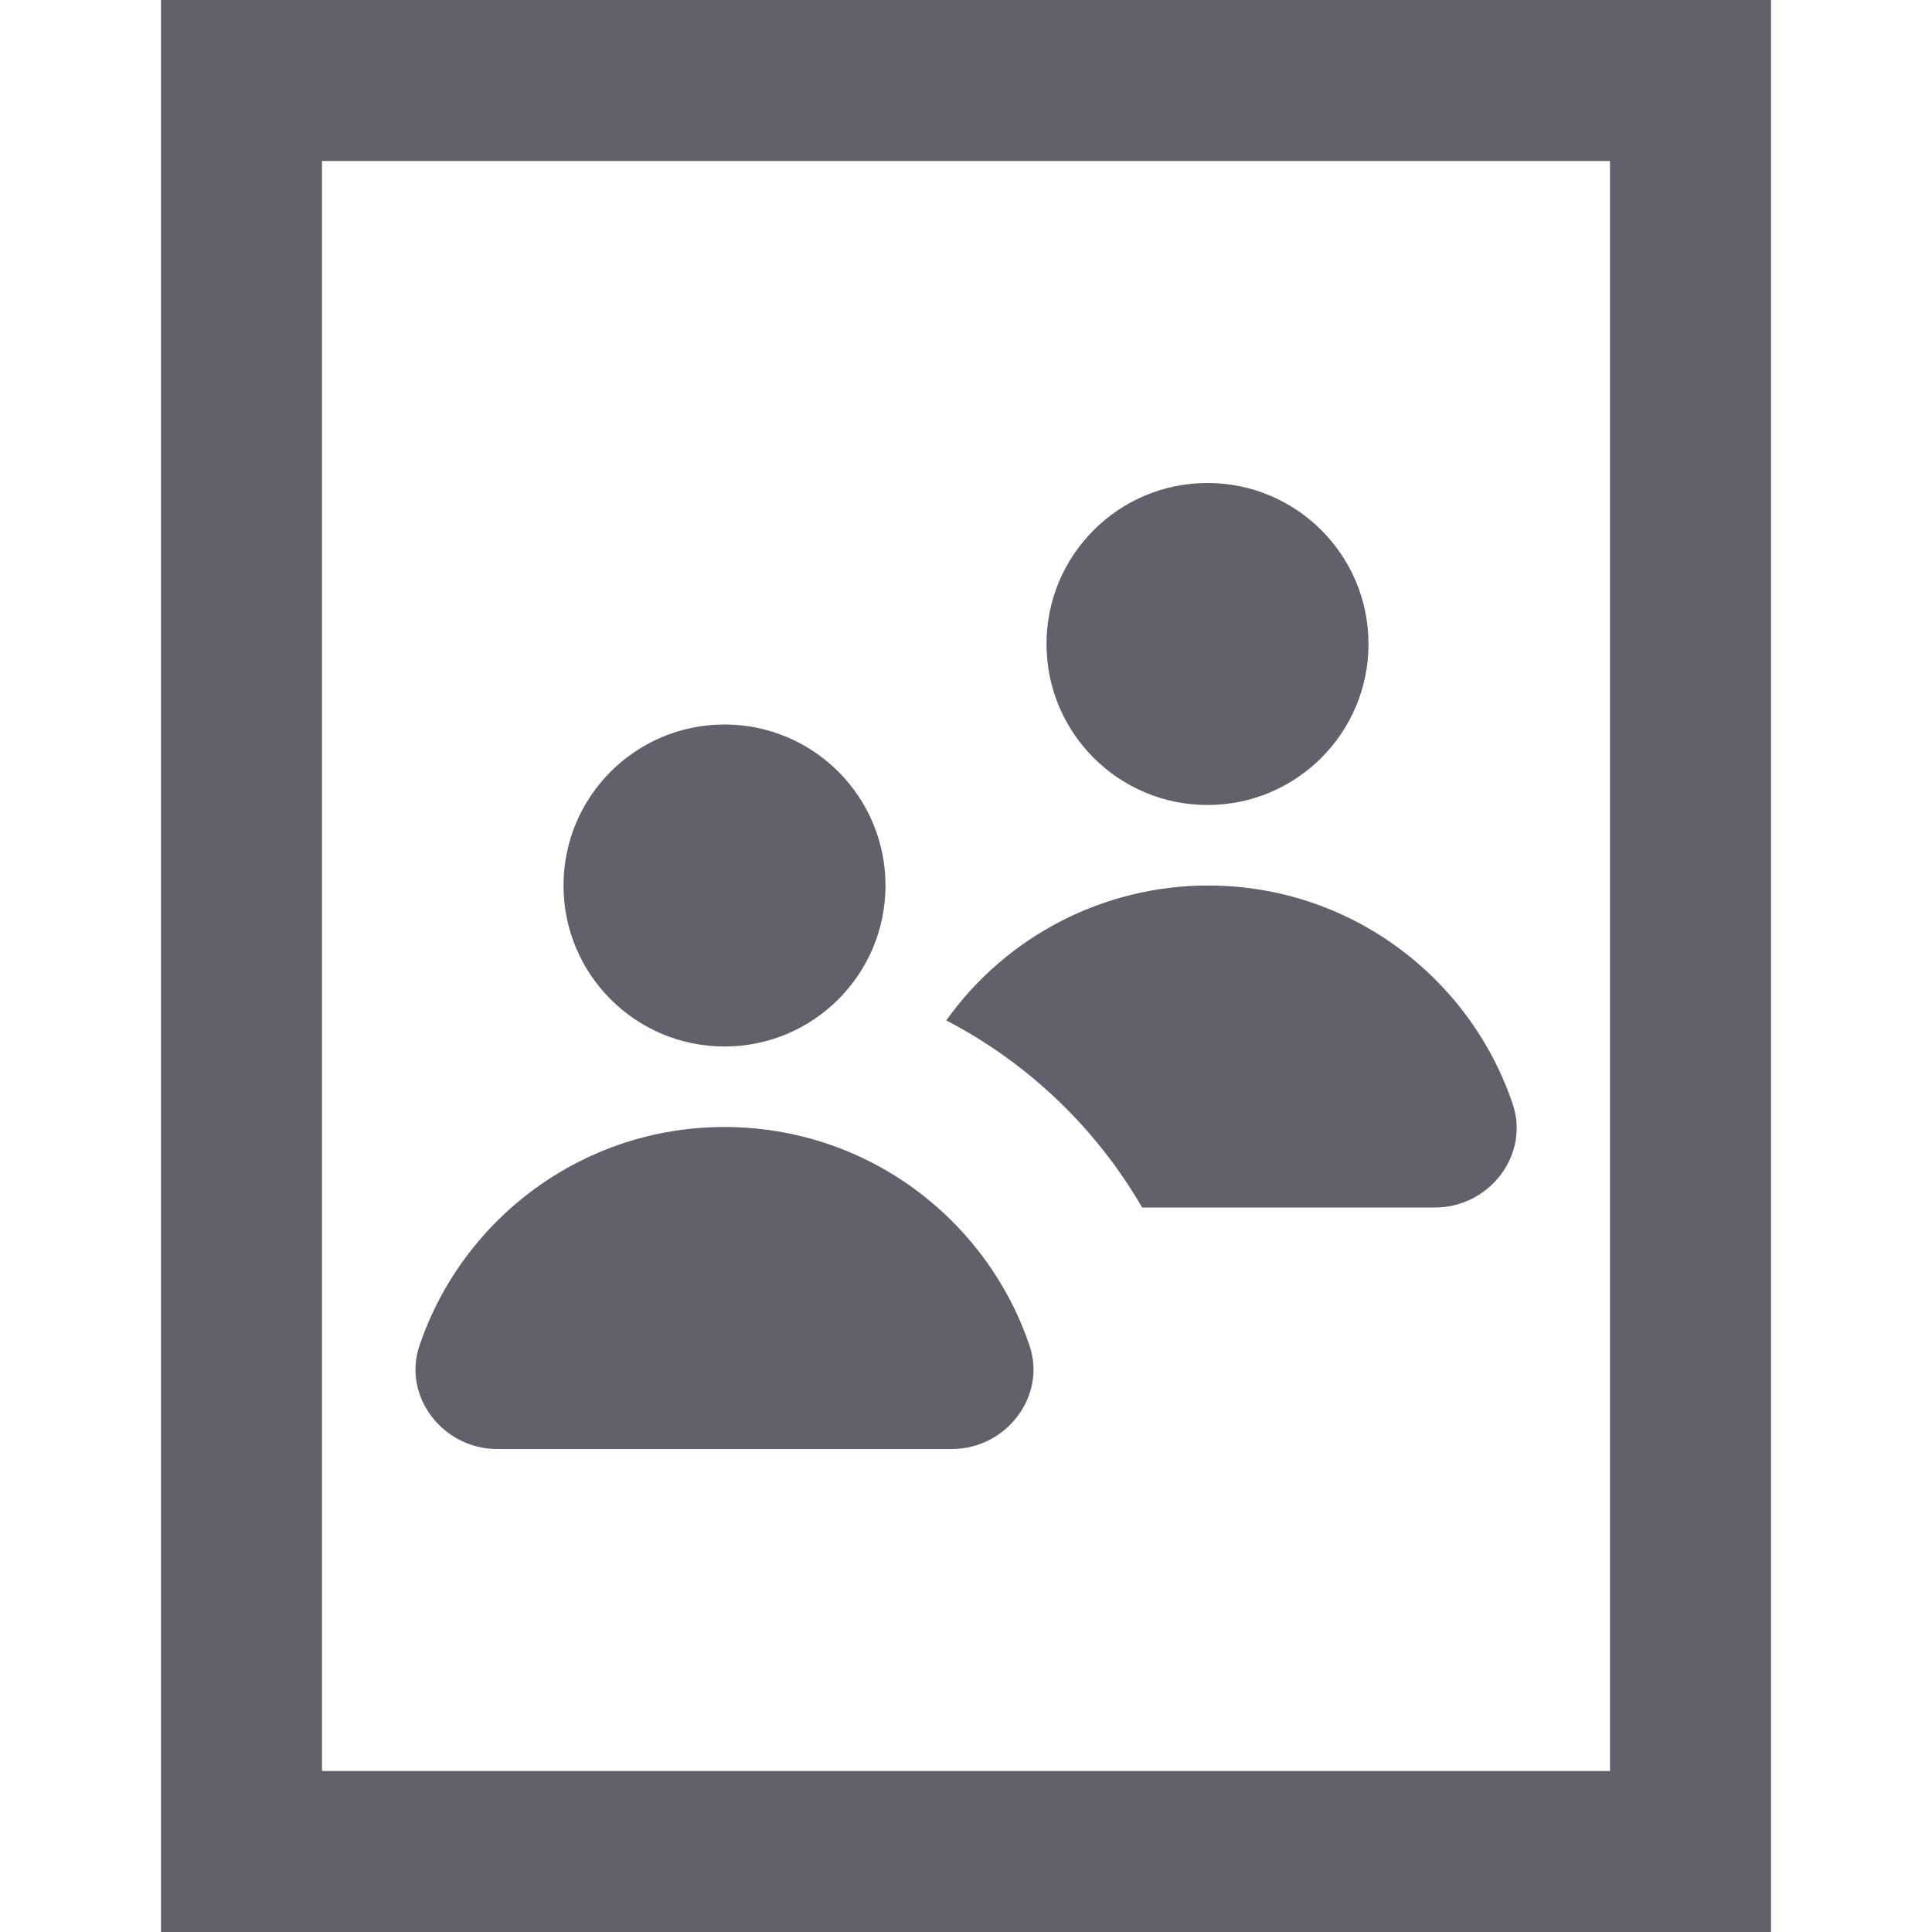 <svg xmlns="http://www.w3.org/2000/svg" height="24" width="24" viewBox="0 0 24 24"><rect x="3" y="1" width="18" height="22" fill="none" stroke="#61616b" stroke-width="2"></rect><circle cx="9" cy="11" r="2" fill="#61616b" data-color="color-2" data-stroke="none" stroke="none"></circle><circle cx="15" cy="8" r="2" fill="#61616b" data-color="color-2" data-stroke="none" stroke="none"></circle><path d="M14.188,15h3.641c.667,0,1.176-.65,.963-1.283-.531-1.577-2.021-2.714-3.778-2.717-1.294-.002-2.508,.622-3.259,1.676,1.015,.528,1.859,1.334,2.433,2.324Z" fill="#61616b" data-color="color-2" data-stroke="none" stroke="none"></path><path d="M9,14h0c1.76,0,3.254,1.136,3.789,2.715,.214,.633-.294,1.285-.962,1.285H6.173c-.668,0-1.177-.652-.962-1.285,.535-1.579,2.029-2.715,3.789-2.715Z" fill="#61616b" data-color="color-2" data-stroke="none" stroke="none"></path></svg>